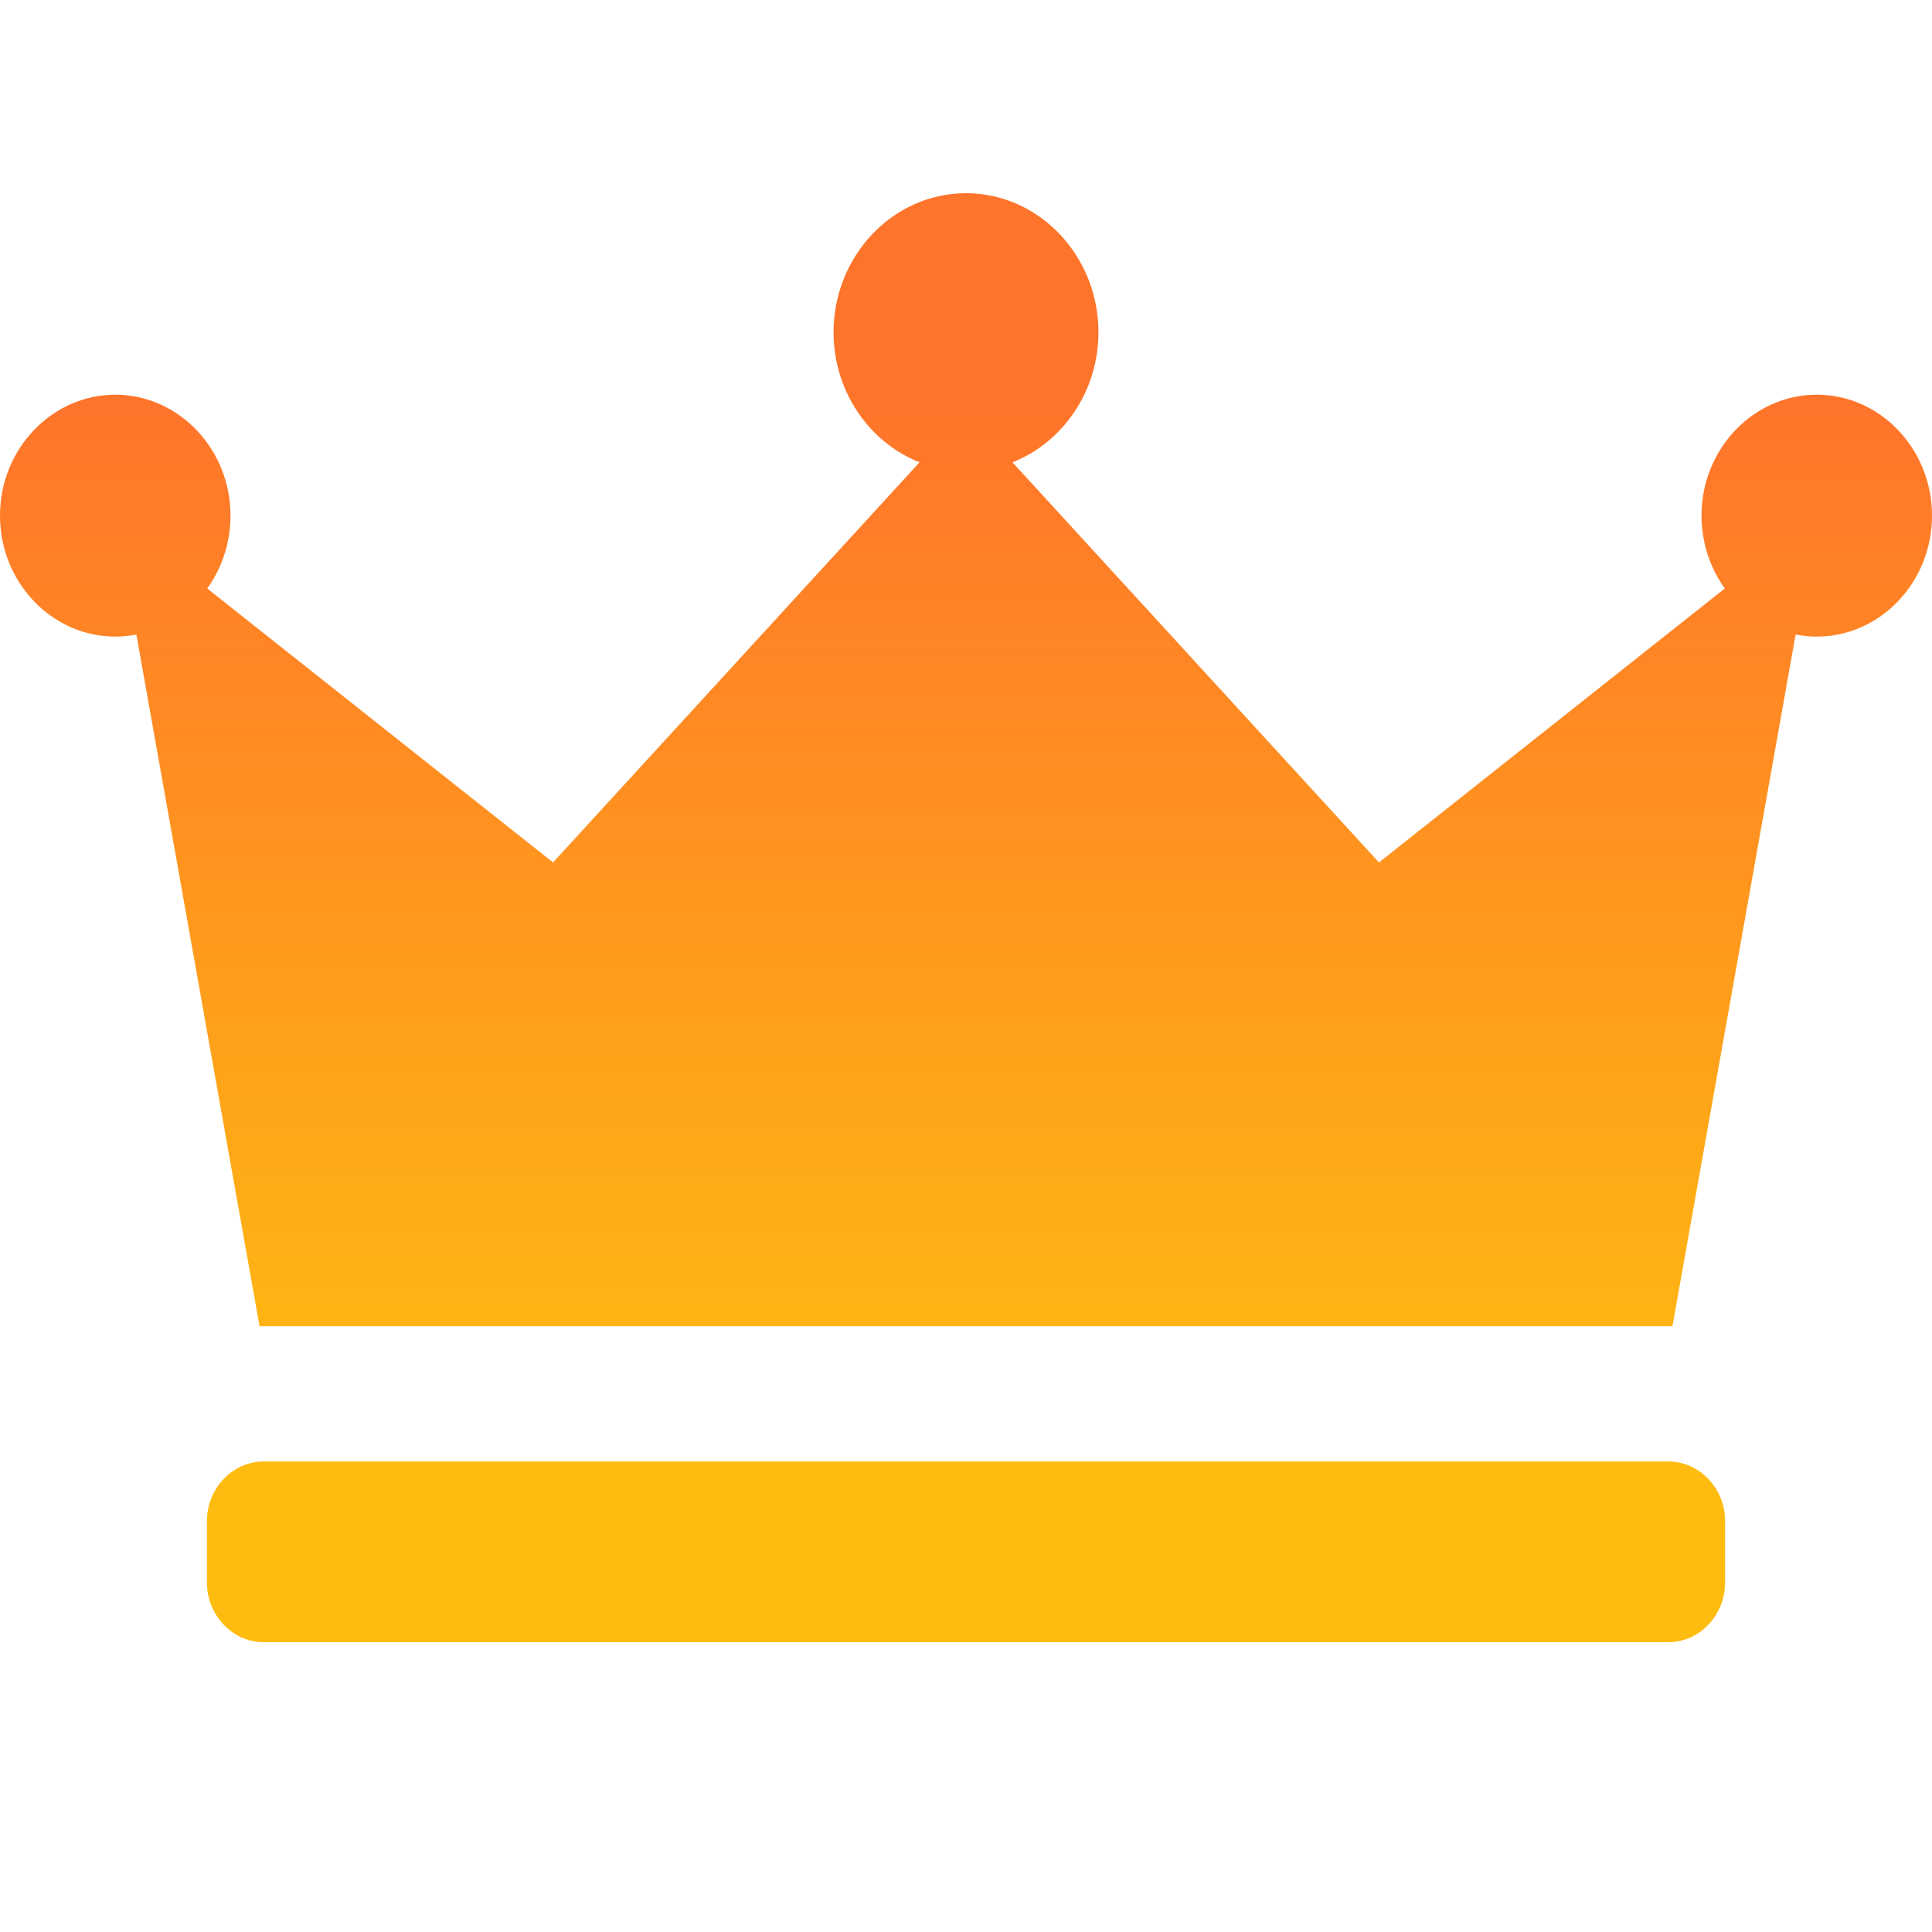 <svg width="20" height="20" viewBox="0 0 20 20" fill="none" xmlns="http://www.w3.org/2000/svg">
<path fill-rule="evenodd" clip-rule="evenodd" d="M17.27 15.129H2.73C2.407 15.129 2.142 15.407 2.142 15.746V16.382C2.142 16.722 2.407 17 2.73 17H17.27C17.593 17 17.858 16.722 17.858 16.382V15.746C17.858 15.406 17.593 15.129 17.27 15.129ZM20 5.338C20 6.028 19.464 6.59 18.807 6.59C18.733 6.59 18.659 6.582 18.588 6.569L17.313 13.73C17.299 13.729 17.284 13.729 17.27 13.729H2.73C2.716 13.729 2.702 13.729 2.687 13.73L1.412 6.569C1.34 6.583 1.267 6.59 1.193 6.59C0.536 6.59 0 6.028 0 5.338C0 4.649 0.536 4.086 1.193 4.086C1.85 4.086 2.386 4.648 2.386 5.338C2.386 5.621 2.296 5.882 2.145 6.092L5.725 8.928L9.519 4.786C9 4.581 8.629 4.054 8.629 3.439C8.629 2.647 9.245 2 10 2C10.755 2 11.371 2.647 11.371 3.439C11.371 4.054 11 4.581 10.481 4.786L14.275 8.928L17.855 6.092C17.699 5.875 17.614 5.61 17.614 5.338C17.614 4.648 18.15 4.086 18.807 4.086C19.464 4.086 20 4.648 20 5.338Z" fill="url(#paint0_linear_1424_6552)"/>
<defs>
<linearGradient id="paint0_linear_1424_6552" x1="10" y1="4.141" x2="10" y2="14.858" gradientUnits="userSpaceOnUse">
<stop stop-color="#FF742B"/>
<stop offset="1" stop-color="#FFBC10"/>
</linearGradient>
</defs>
</svg>
